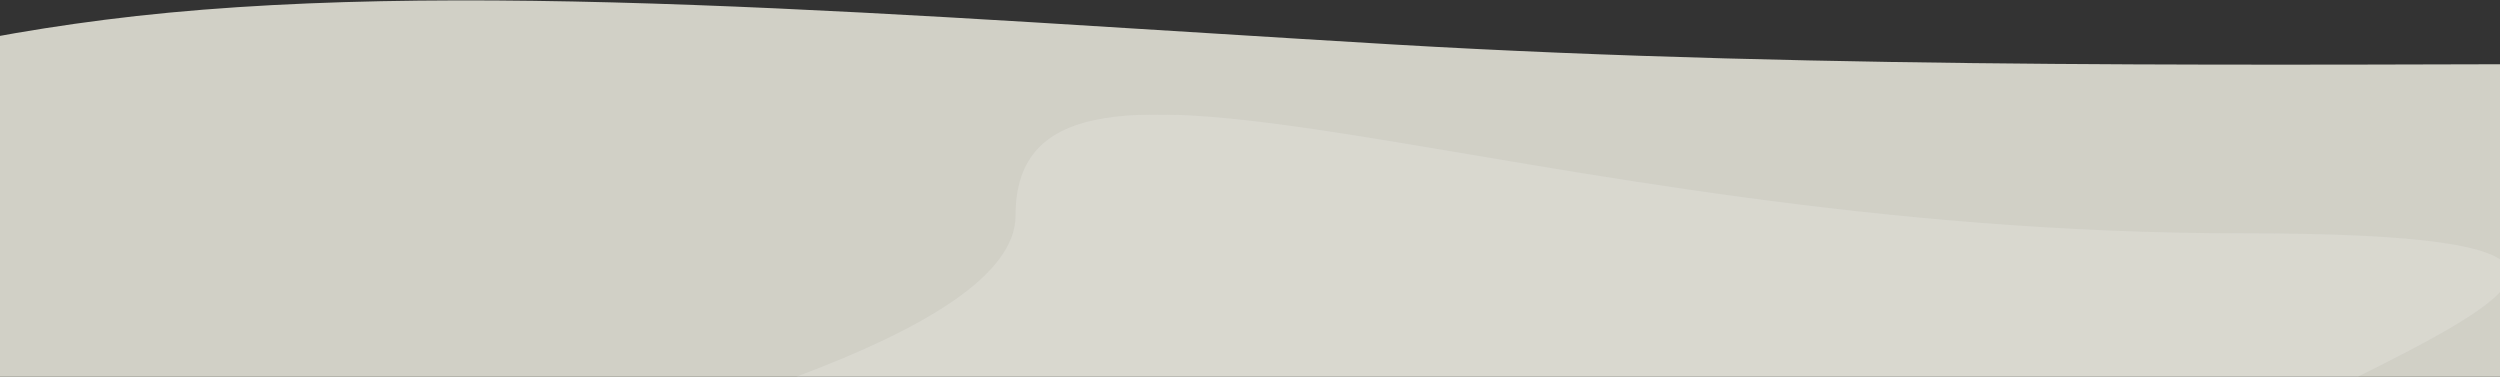 <?xml version="1.0" encoding="utf-8"?>
<!-- Generator: Adobe Illustrator 16.0.0, SVG Export Plug-In . SVG Version: 6.00 Build 0)  -->
<!DOCTYPE svg PUBLIC "-//W3C//DTD SVG 1.1//EN" "http://www.w3.org/Graphics/SVG/1.1/DTD/svg11.dtd">
<svg version="1.1" id="Layer_1" xmlns="http://www.w3.org/2000/svg" xmlns:xlink="http://www.w3.org/1999/xlink" x="0px" y="0px"
	 width="1440px" height="217px" viewBox="0 0 1440 217" enable-background="new 0 0 1440 217" xml:space="preserve">
<rect x="0" y="0" width="1440" height="217" fill="#333333" stroke="none"/>
<g>
	<path id="a_1_" fill="#D1D0C6" d="M-23.3,245.682c421.477,0,1488.977,176.078,1488.977,39.234s478.754-248.043,57.277-248.043
		c-198.745,0-468.565,3.555-719.956-11.23C521.271,9.076,256.9-13.773,59.977,11.438C-312.665,59.145-444.776,245.684-23.3,245.684
		V245.682z"/>
</g>
<defs>
	<filter id="Adobe_OpacityMaskFilter" filterUnits="userSpaceOnUse" x="42.974" y="65.932" width="1402.467" height="375.078">
		<feColorMatrix  type="matrix" values="1 0 0 0 0  0 1 0 0 0  0 0 1 0 0  0 0 0 1 0"/>
	</filter>
</defs>
<mask maskUnits="userSpaceOnUse" x="42.974" y="65.932" width="1402.467" height="375.078" id="b">
	<g filter="url(#Adobe_OpacityMaskFilter)">
		<path id="a" fill="#FFFFFF" d="M261.7,286.682c421.477,0,1488.977,176.078,1488.977,39.234s478.754-248.043,57.277-248.043
			c-198.745,0-468.565,3.555-719.956-11.23C806.271,50.076,541.9,27.227,344.977,52.438
			C-27.665,100.145-159.776,286.684,261.7,286.684V286.682z"/>
	</g>
</mask>
<path opacity="0.5" mask="url(#b)" fill="#F0EFEC" enable-background="new    " d="M160.7,346.682
	c421.477,0,972.744,179.787,972.744,42.943s579.941-255.246,158.465-255.246c-421.476,0-706.969-146.996-706.969-10.152
	S-260.776,346.682,160.7,346.682L160.7,346.682z"/>
</svg>
